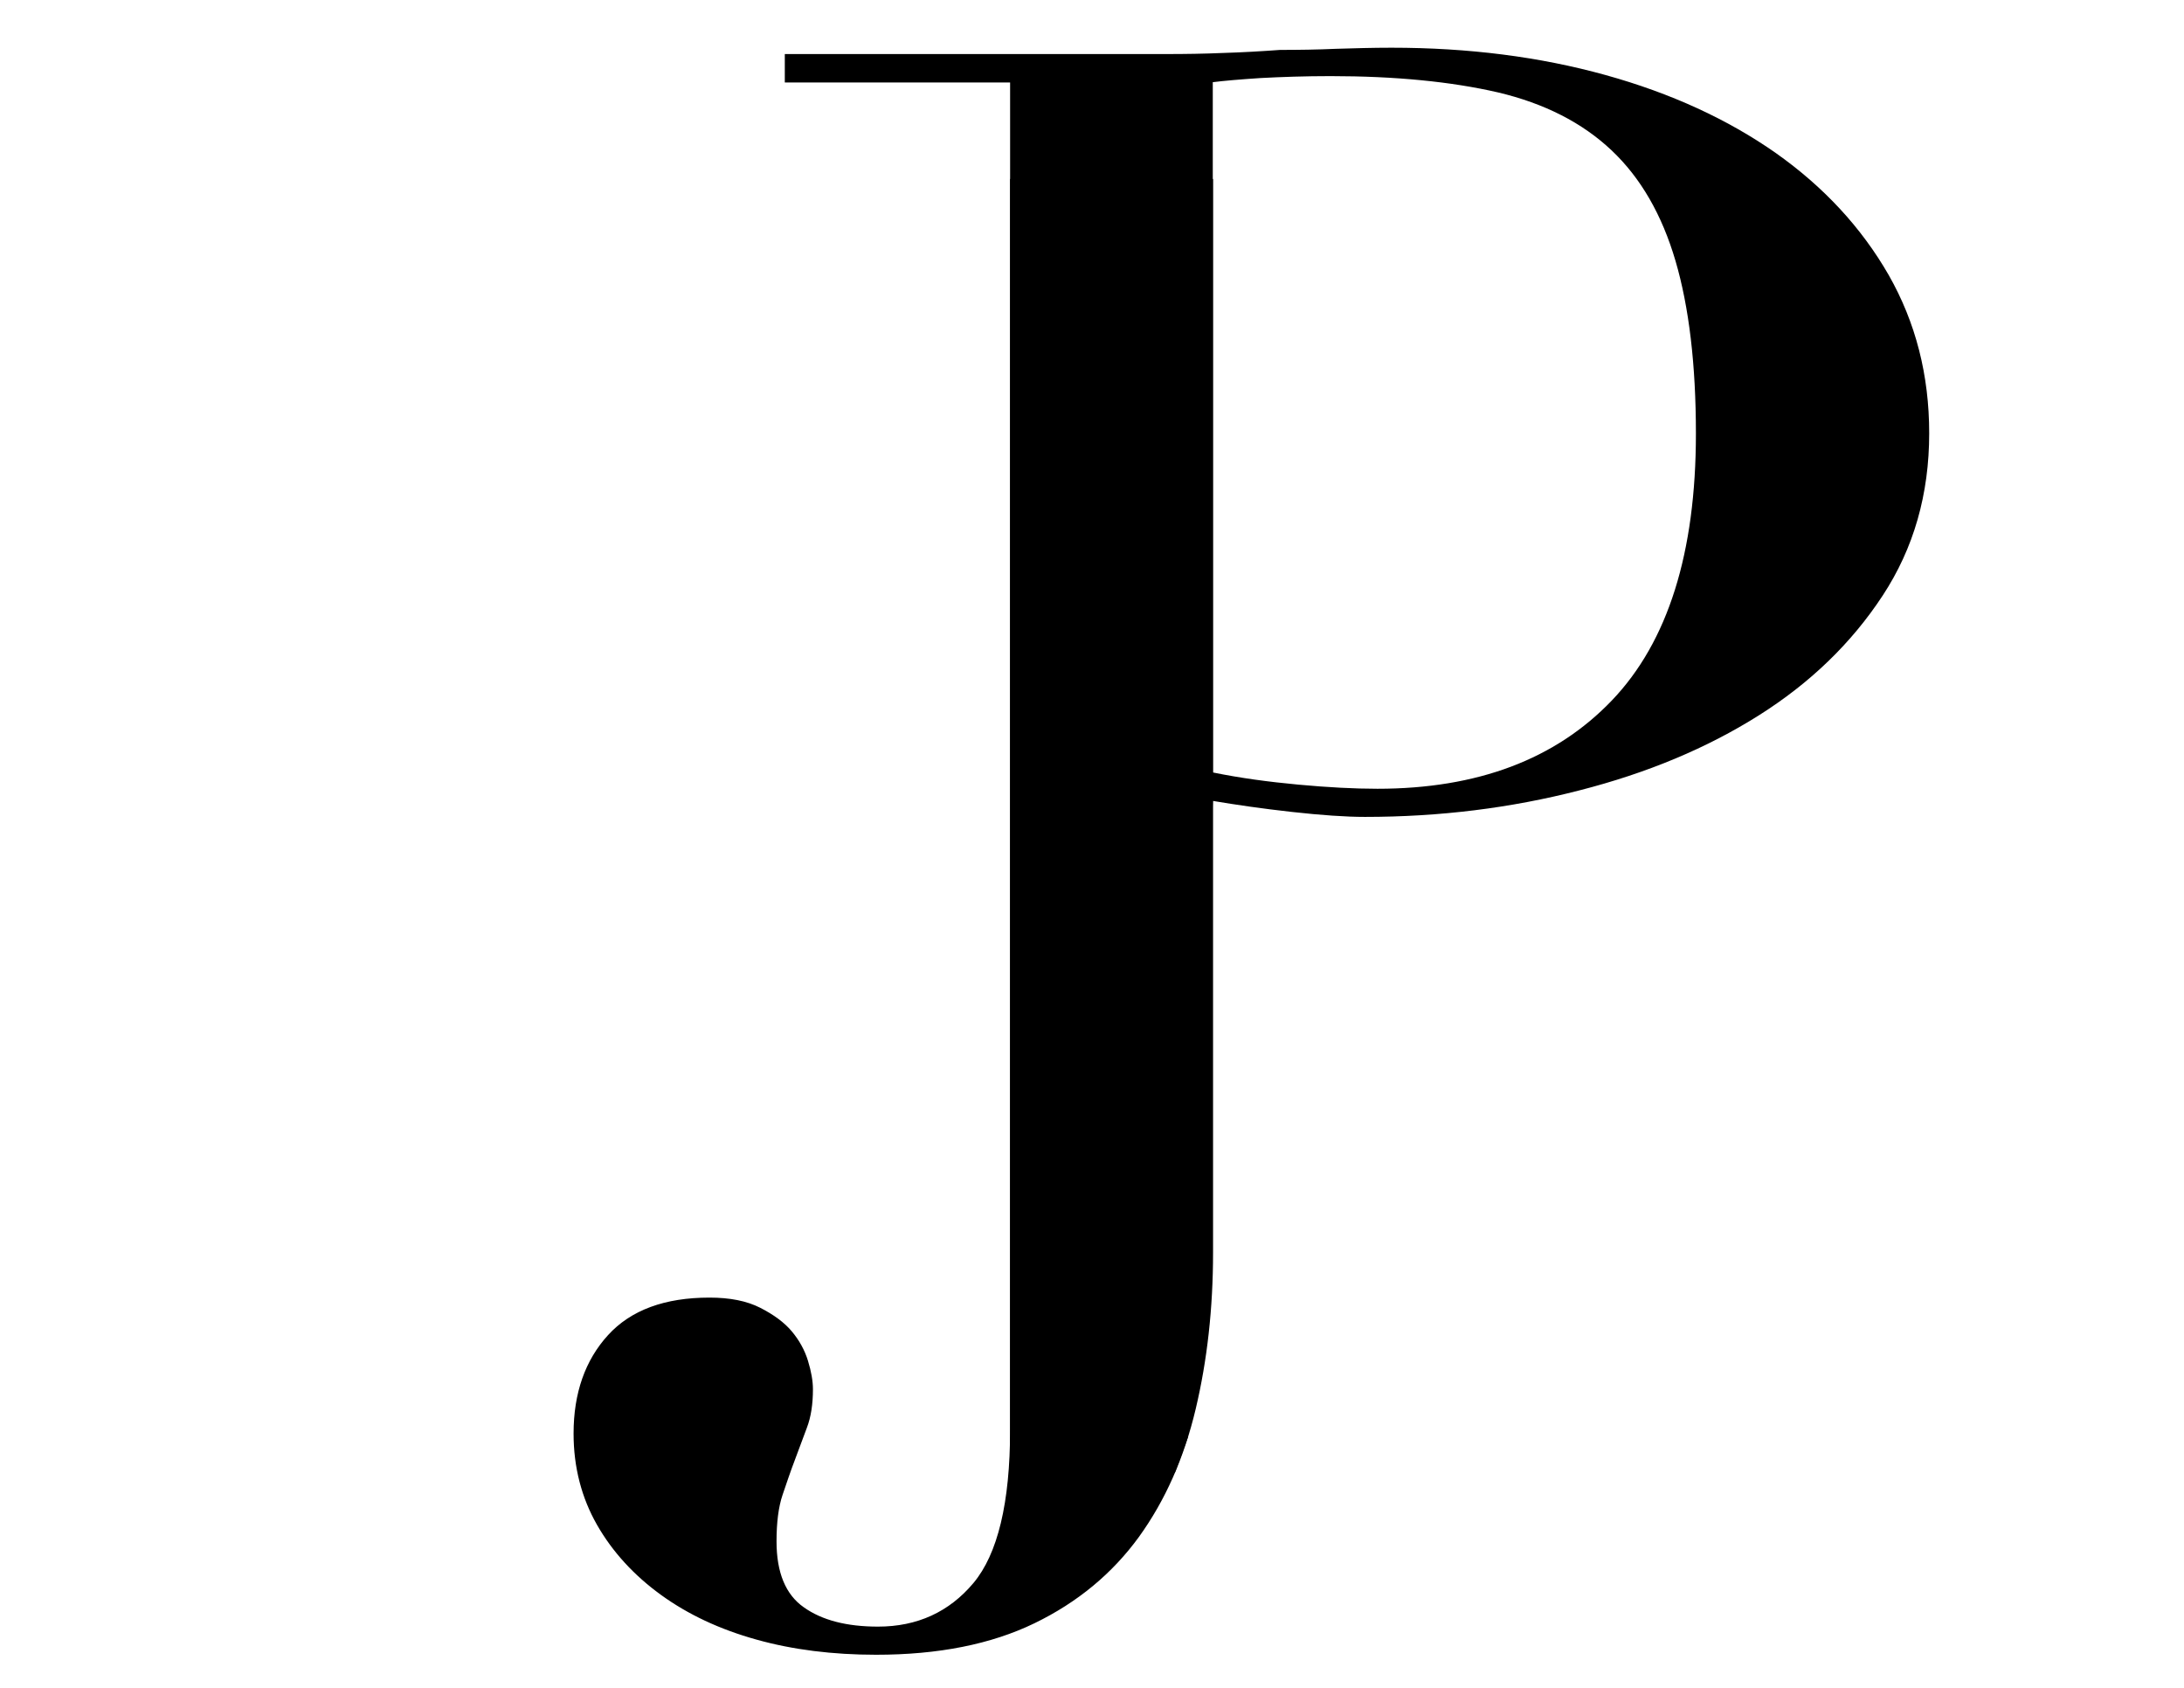<?xml version="1.0" encoding="utf-8"?>
<!-- Generator: Adobe Illustrator 21.0.0, SVG Export Plug-In . SVG Version: 6.00 Build 0)  -->
<svg version="1.1" id="Layer_1" xmlns="http://www.w3.org/2000/svg" xmlns:xlink="http://www.w3.org/1999/xlink" x="0px" y="0px"
	 viewBox="0 0 792 612" style="enable-background:new 0 0 792 612;" xml:space="preserve">
<path d="M439.9,454.2c0,20.1-2.1,39-6.3,56.7c-4.2,17.7-11,33.1-20.6,46.4c-9.6,13.2-22.2,23.7-37.9,31.3
	c-15.7,7.6-34.8,11.4-57.4,11.4c-15.7,0-30.2-1.8-43.4-5.5c-13.3-3.7-24.8-9.1-34.6-16.2c-9.8-7.1-17.6-15.6-23.2-25.4
	c-5.6-9.8-8.5-20.9-8.5-33.1c0-14.7,4.2-26.6,12.5-35.7c8.3-9.1,20.6-13.6,36.8-13.6c7.4,0,13.5,1.2,18.4,3.7
	c4.9,2.5,8.7,5.3,11.4,8.5c2.7,3.2,4.7,6.8,5.9,10.7c1.2,3.9,1.8,7.4,1.8,10.3c0,5.4-0.7,10.1-2.2,14c-1.5,3.9-2.9,7.9-4.4,11.8
	c-1.5,3.9-2.9,8.1-4.4,12.5s-2.2,10.1-2.2,16.9c0,11.3,3.3,19.3,9.9,23.9c6.6,4.7,15.6,7,26.9,7c14.2,0,25.8-5.3,34.6-15.8
	c8.8-10.5,13.3-29.1,13.3-55.6V75.2l0,0l0-10.3h73.6l0,10.3l0,0V454.2z"/>
<path d="M366.3,533.3L366.3,533.3V29.9h-81.7V19.6H423c6.9,0,13.7-0.1,20.6-0.4c6.9-0.2,13.7-0.6,20.6-1.1c6.9,0,13.6-0.1,20.2-0.4
	c6.6-0.2,13.4-0.4,20.2-0.4c28,0,53.8,3.3,77.6,9.9c23.8,6.6,44.4,16.1,61.8,28.3c17.4,12.3,31,27,40.9,44.2
	c9.8,17.2,14.7,36.3,14.7,57.4c0,22.1-5.6,41.7-16.9,58.9c-11.3,17.2-26.2,31.6-44.9,43.4c-18.7,11.8-40.4,20.9-65.1,27.2
	c-24.8,6.4-50.7,9.6-77.7,9.6c-6.9,0-15.7-0.6-26.5-1.8c-10.8-1.2-20.4-2.6-28.7-4l-9,230.7l-4.7,12.8l-10.7,9.7h-49.1L366.3,533.3z
	 M439.9,280.1c9.8,2,20.1,3.4,30.9,4.4c10.8,1,20.4,1.5,28.7,1.5c36.3,0,64.6-10.7,85-32c20.4-21.3,30.5-53.6,30.5-96.8
	c0-25-2.5-45.9-7.4-62.6c-4.9-16.7-12.6-30.1-23.2-40.1c-10.6-10-24.3-17-41.2-21c-16.9-3.9-37.2-5.9-60.7-5.9
	c-9.3,0-17.8,0.3-25.4,0.7c-7.6,0.5-13.4,1-17.3,1.5V280.1z"/>
</svg>
